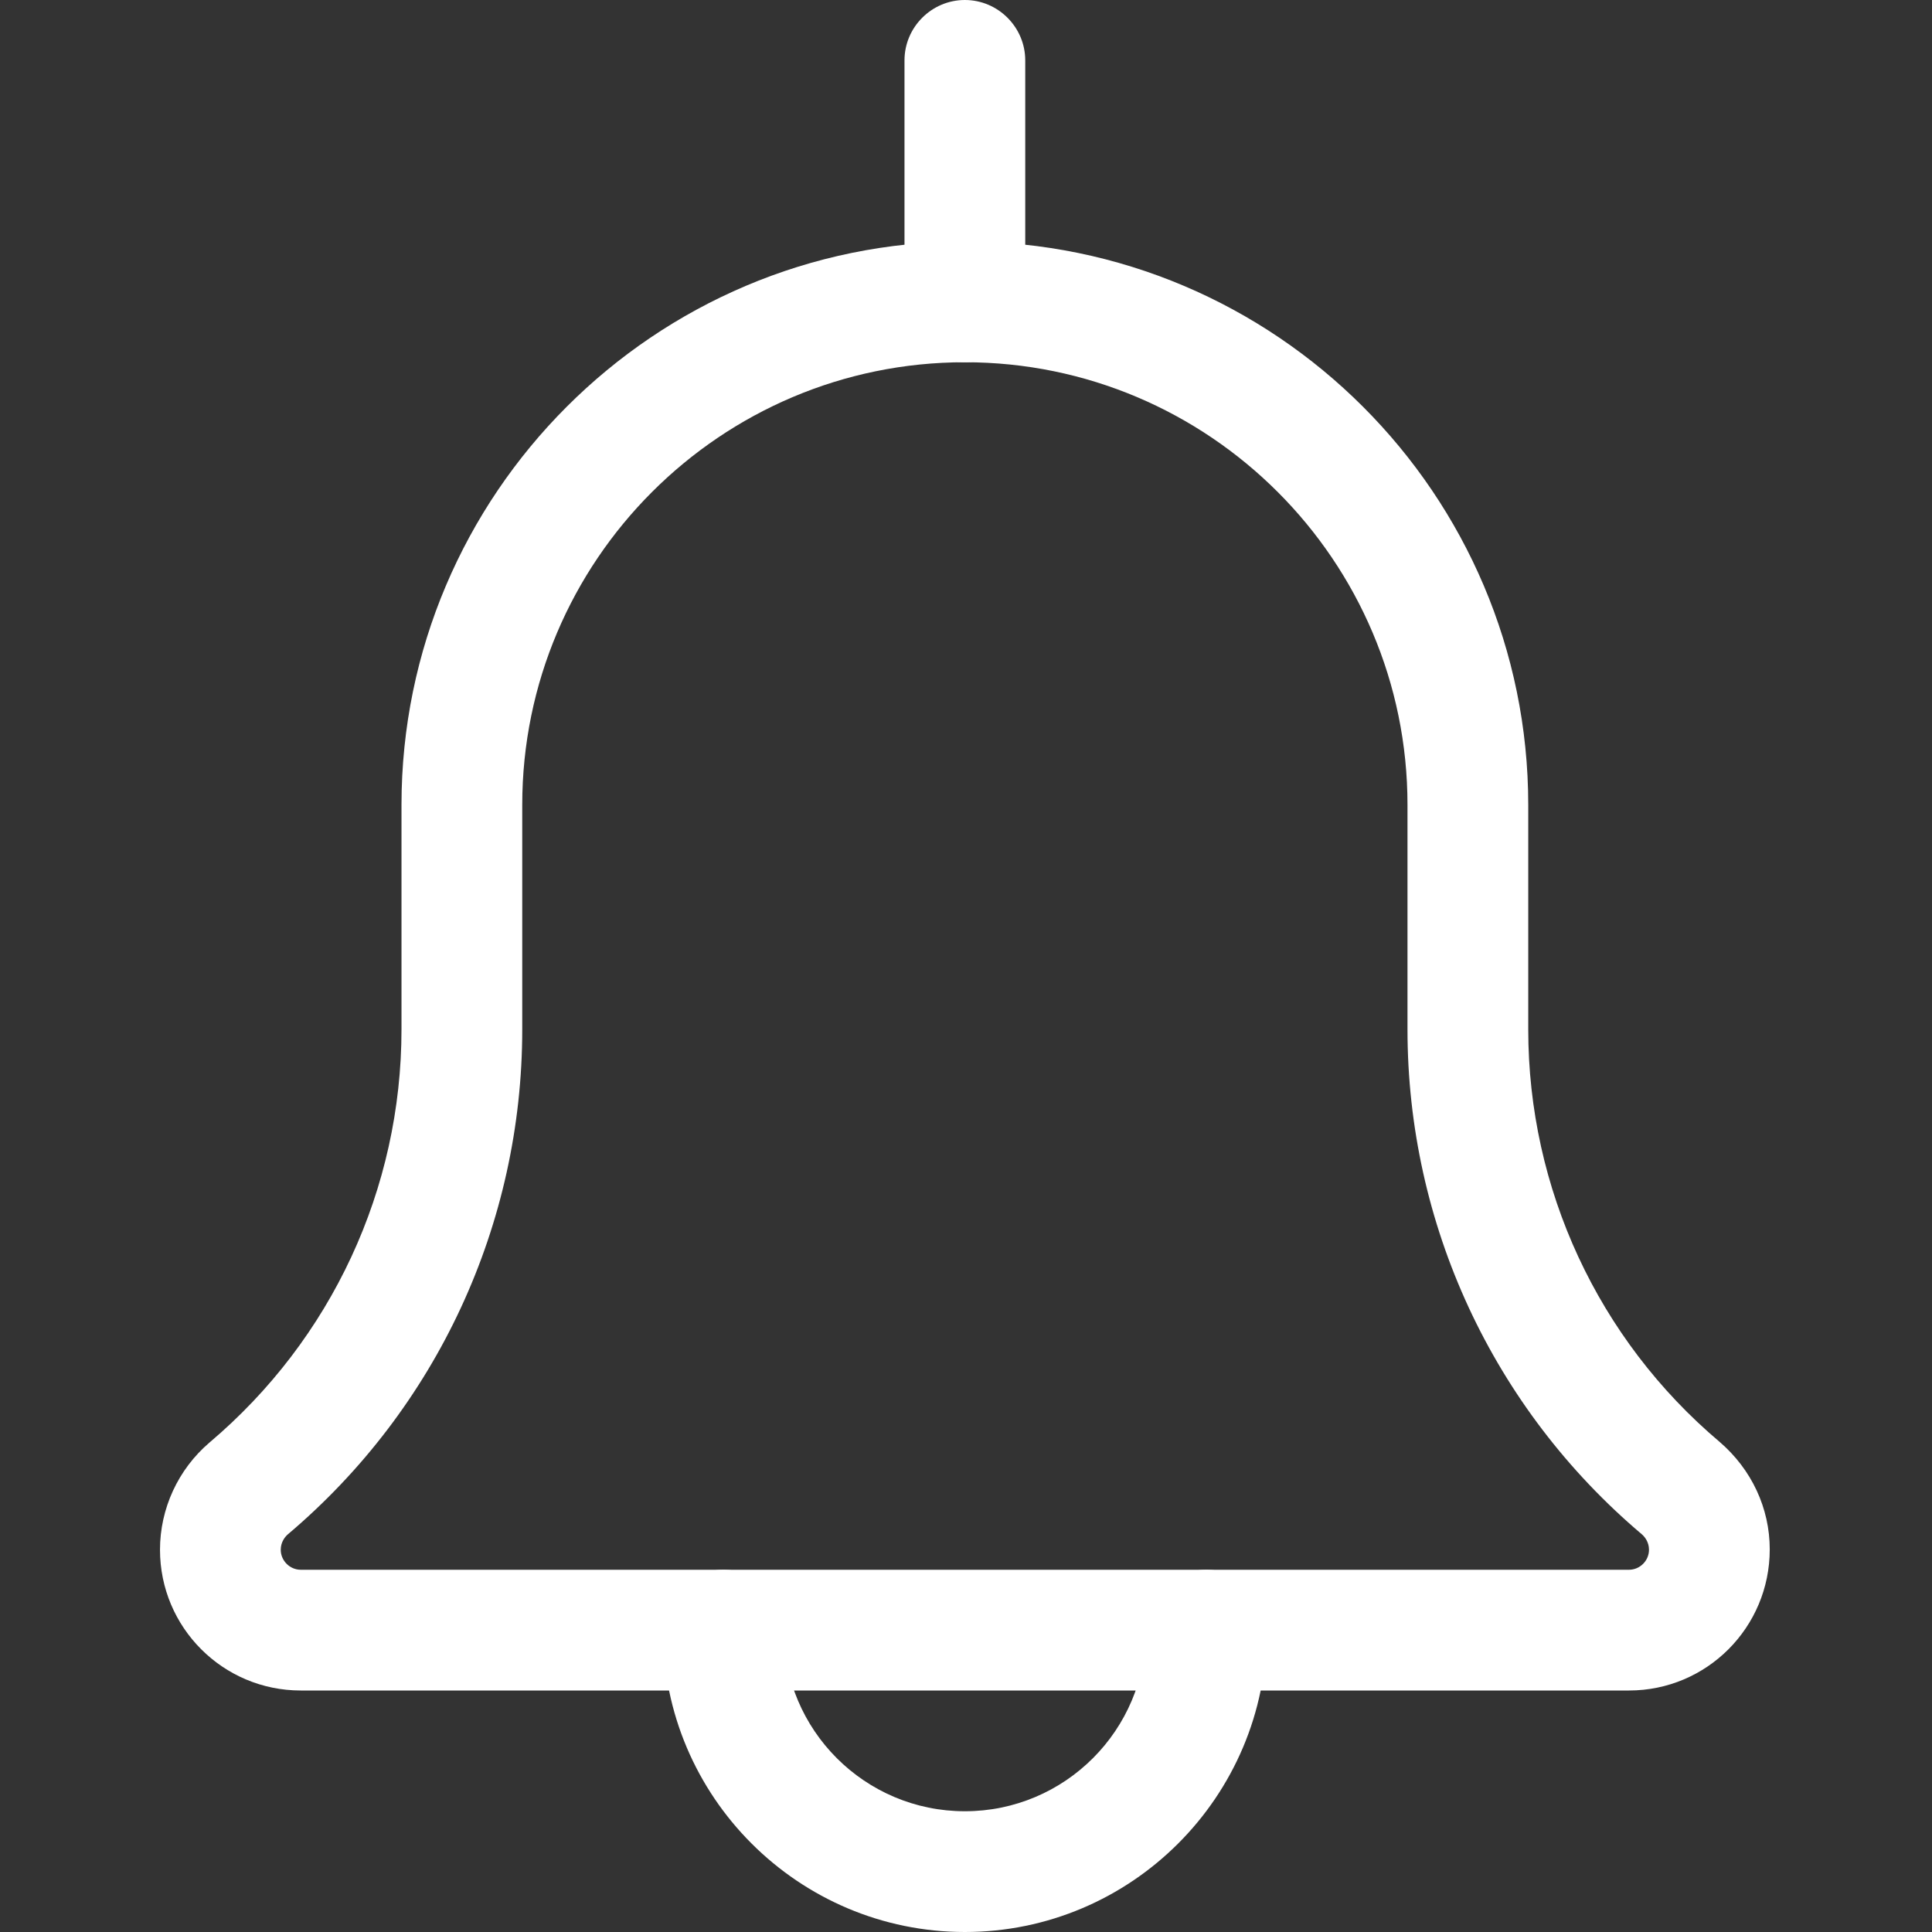 <?xml version="1.0" encoding="utf-8"?>
<!-- Generator: Adobe Illustrator 27.8.1, SVG Export Plug-In . SVG Version: 6.00 Build 0)  -->
<svg version="1.1" id="Layer_1" xmlns="http://www.w3.org/2000/svg" xmlns:xlink="http://www.w3.org/1999/xlink" x="0px" y="0px"
	 viewBox="0 0 512 512" style="enable-background:new 0 0 512 512;" xml:space="preserve">
<rect x="0" y="0" width="512" height="512" fill="#333333" stroke="none"/>
<style type="text/css">
	.st0{fill:#FFFFFF;}
</style>
<path class="st0" d="M255.7,512c-44.1,0-80-35.9-80-80c0-8.8,7.2-16,16-16s16,7.2,16,16c0,26.5,21.5,48,48,48s48-21.5,48-48
	c0-8.8,7.2-16,16-16s16,7.2,16,16C335.7,476.1,299.8,512,255.7,512z"/>
<path class="st0" d="M431.7,448h-352c-20.6,0-37.3-16.7-37.3-37.3c0-10.9,4.8-21.3,13.1-28.4c32.4-27.4,50.9-67.3,50.9-109.5v-59.5
	c0-82.3,67-149.3,149.3-149.3C338,64,405,131,405,213.3v59.5c0,42.2,18.5,82.1,50.7,109.3c8.5,7.3,13.3,17.6,13.3,28.5
	C469,431.3,452.3,448,431.7,448z M255.7,96c-64.7,0-117.3,52.6-117.3,117.3v59.5c0,51.6-22.6,100.4-62.1,133.8
	c-0.7,0.6-1.9,2-1.9,4.1c0,2.9,2.4,5.3,5.3,5.3h352c2.9,0,5.3-2.4,5.3-5.3c0-2.1-1.2-3.5-1.9-4.1c-39.5-33.4-62.1-82.2-62.1-133.8
	v-59.5C373,148.6,320.4,96,255.7,96z"/>
<path class="st0" d="M255.7,96c-8.8,0-16-7.2-16-16V16c0-8.8,7.2-16,16-16s16,7.2,16,16v64C271.7,88.8,264.5,96,255.7,96z"/>
</svg>
